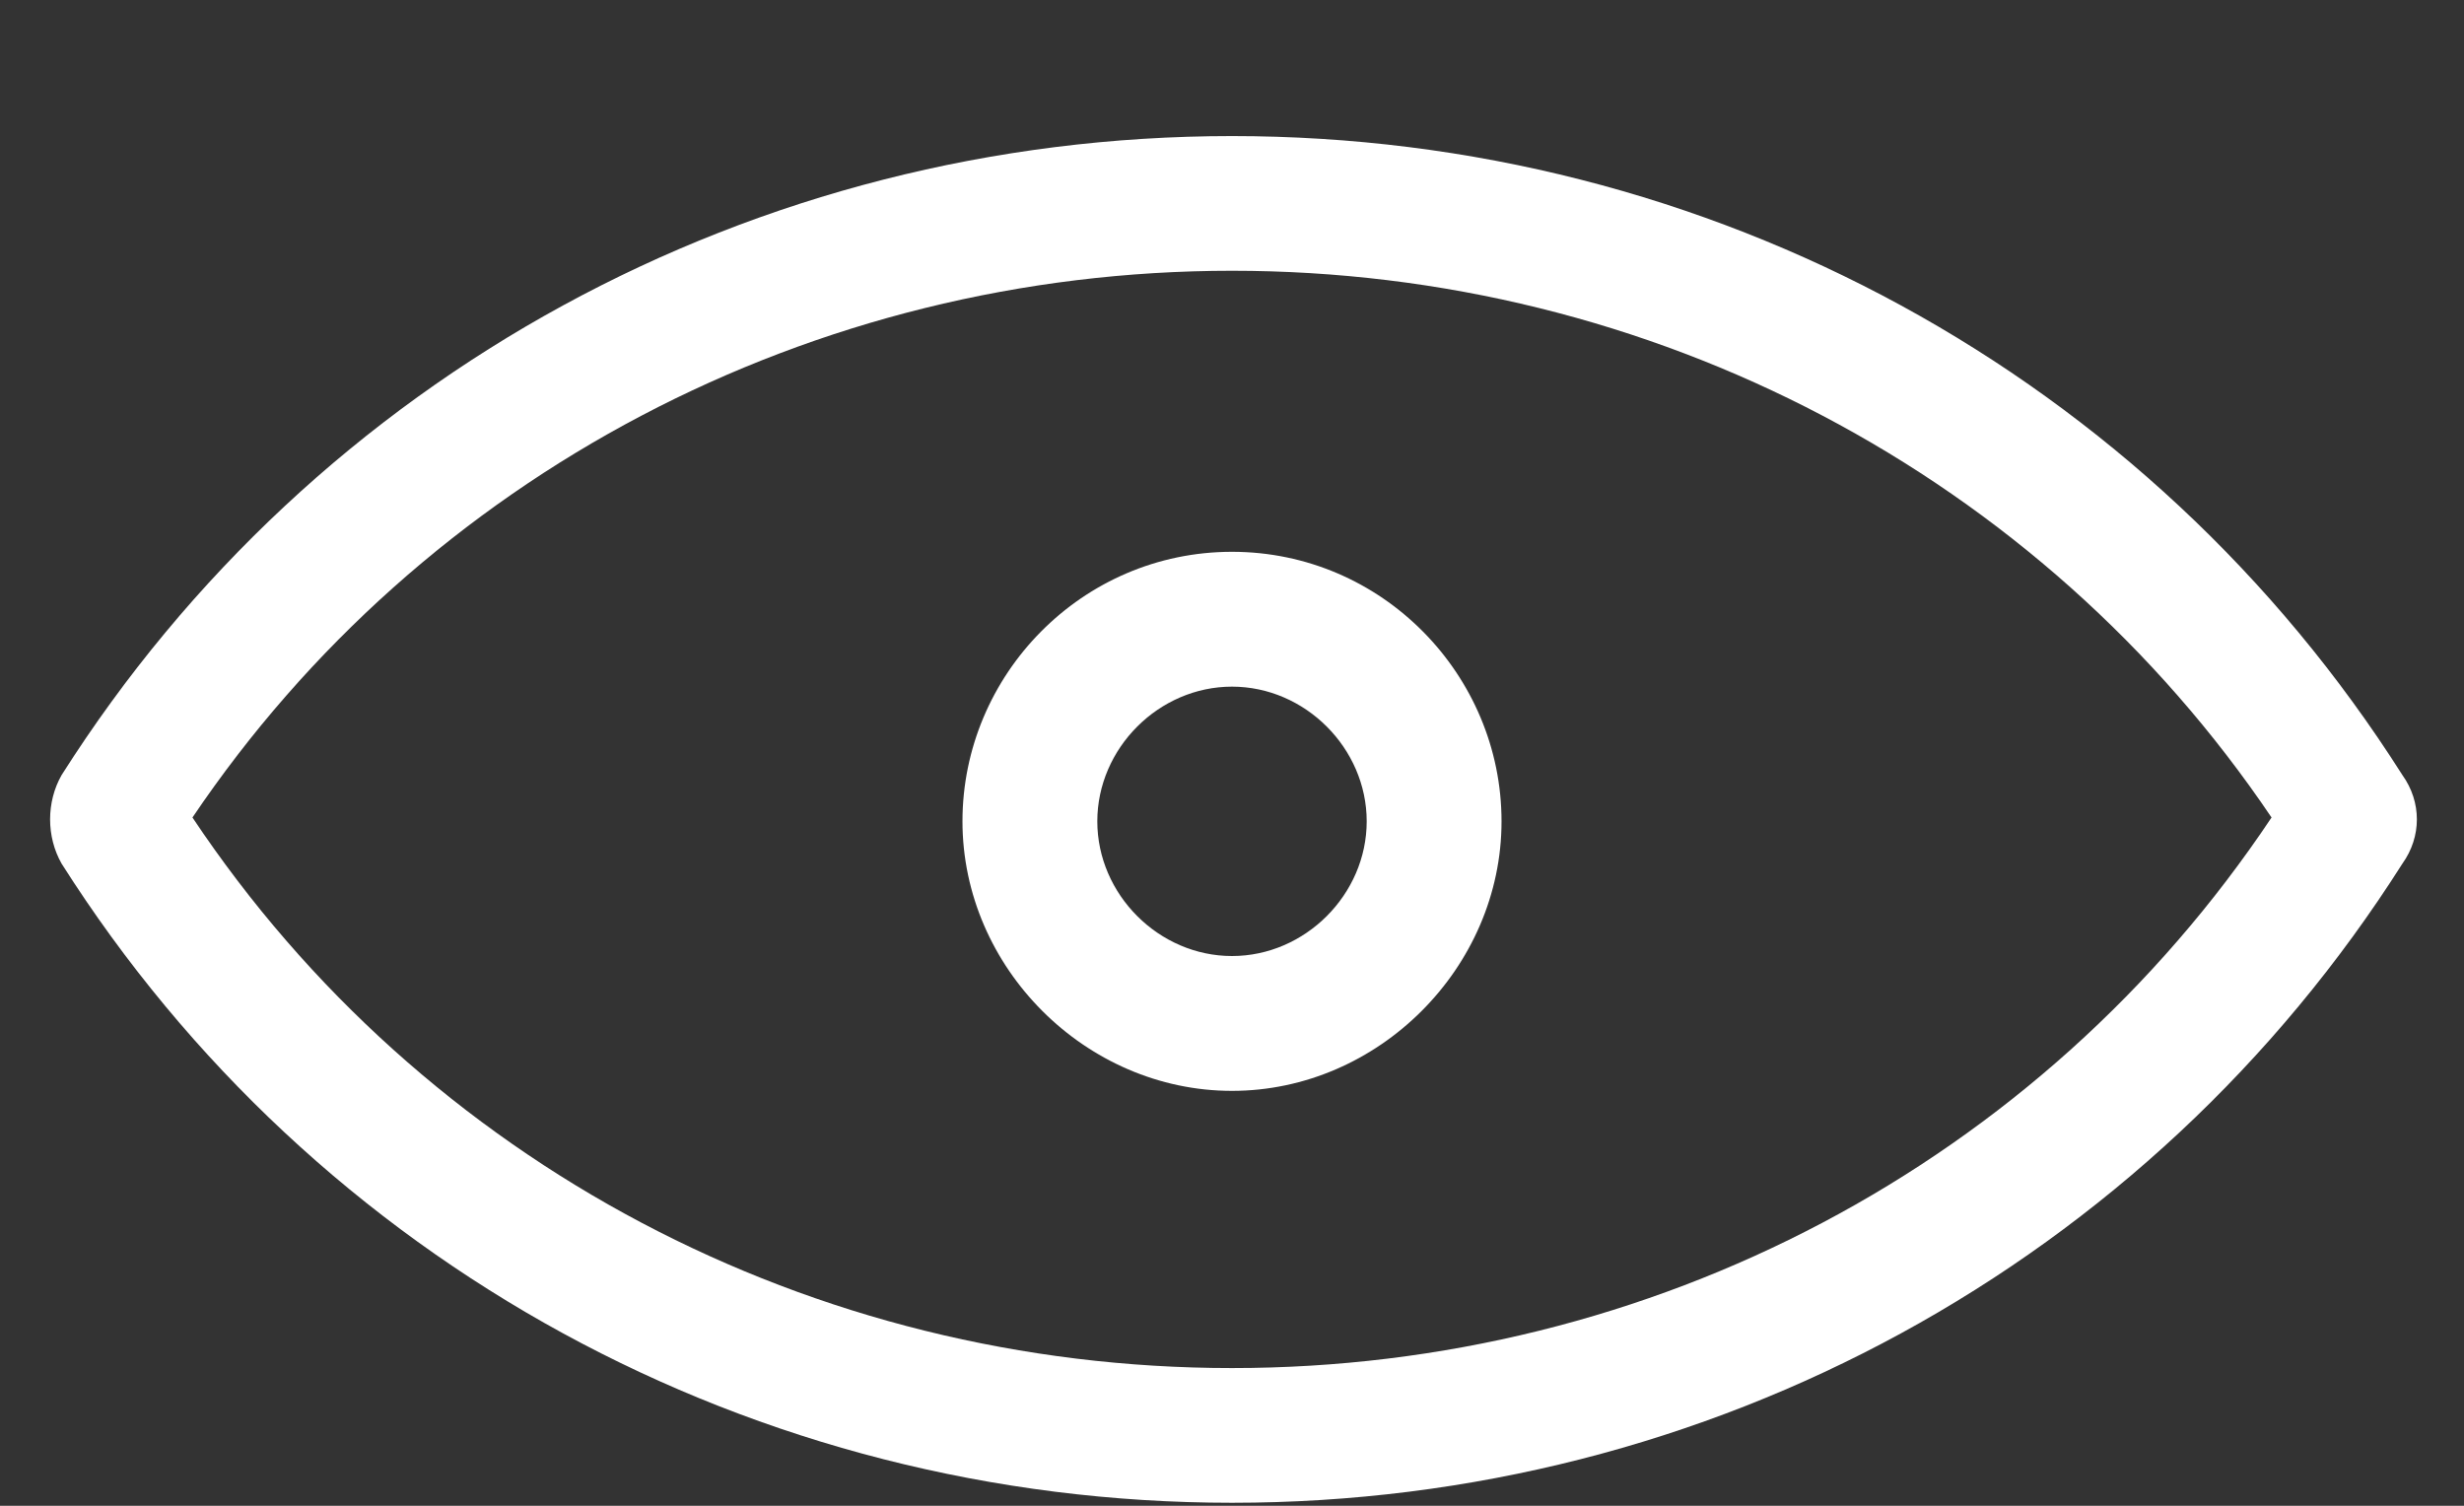<svg width="18" height="11" viewBox="0 0 18 11" fill="none" xmlns="http://www.w3.org/2000/svg">
<rect x="0" y="0" width="18" height="11" fill="#333333" stroke="none"/>
<path d="M9 4.031C7.903 4.031 7.031 4.931 7.031 6C7.031 7.069 7.931 7.969 9 7.969C10.069 7.969 10.969 7.069 10.969 6C10.969 4.931 10.097 4.031 9 4.031ZM9 6.984C8.466 6.984 8.016 6.534 8.016 6C8.016 5.466 8.466 5.016 9 5.016C9.534 5.016 9.984 5.466 9.984 6C9.984 6.534 9.534 6.984 9 6.984Z" fill="white"/>
<path d="M17.55 5.662C15.694 2.737 12.488 0.994 9 0.994C5.513 0.994 2.306 2.737 0.45 5.662C0.338 5.859 0.338 6.112 0.45 6.309C2.306 9.234 5.513 10.978 9 10.978C12.488 10.978 15.694 9.234 17.55 6.309C17.691 6.112 17.691 5.859 17.55 5.662ZM9 9.994C5.934 9.994 3.094 8.503 1.406 5.972C3.094 3.469 5.934 1.978 9 1.978C12.066 1.978 14.906 3.469 16.594 5.972C14.906 8.503 12.066 9.994 9 9.994Z" fill="white"/>
</svg>
